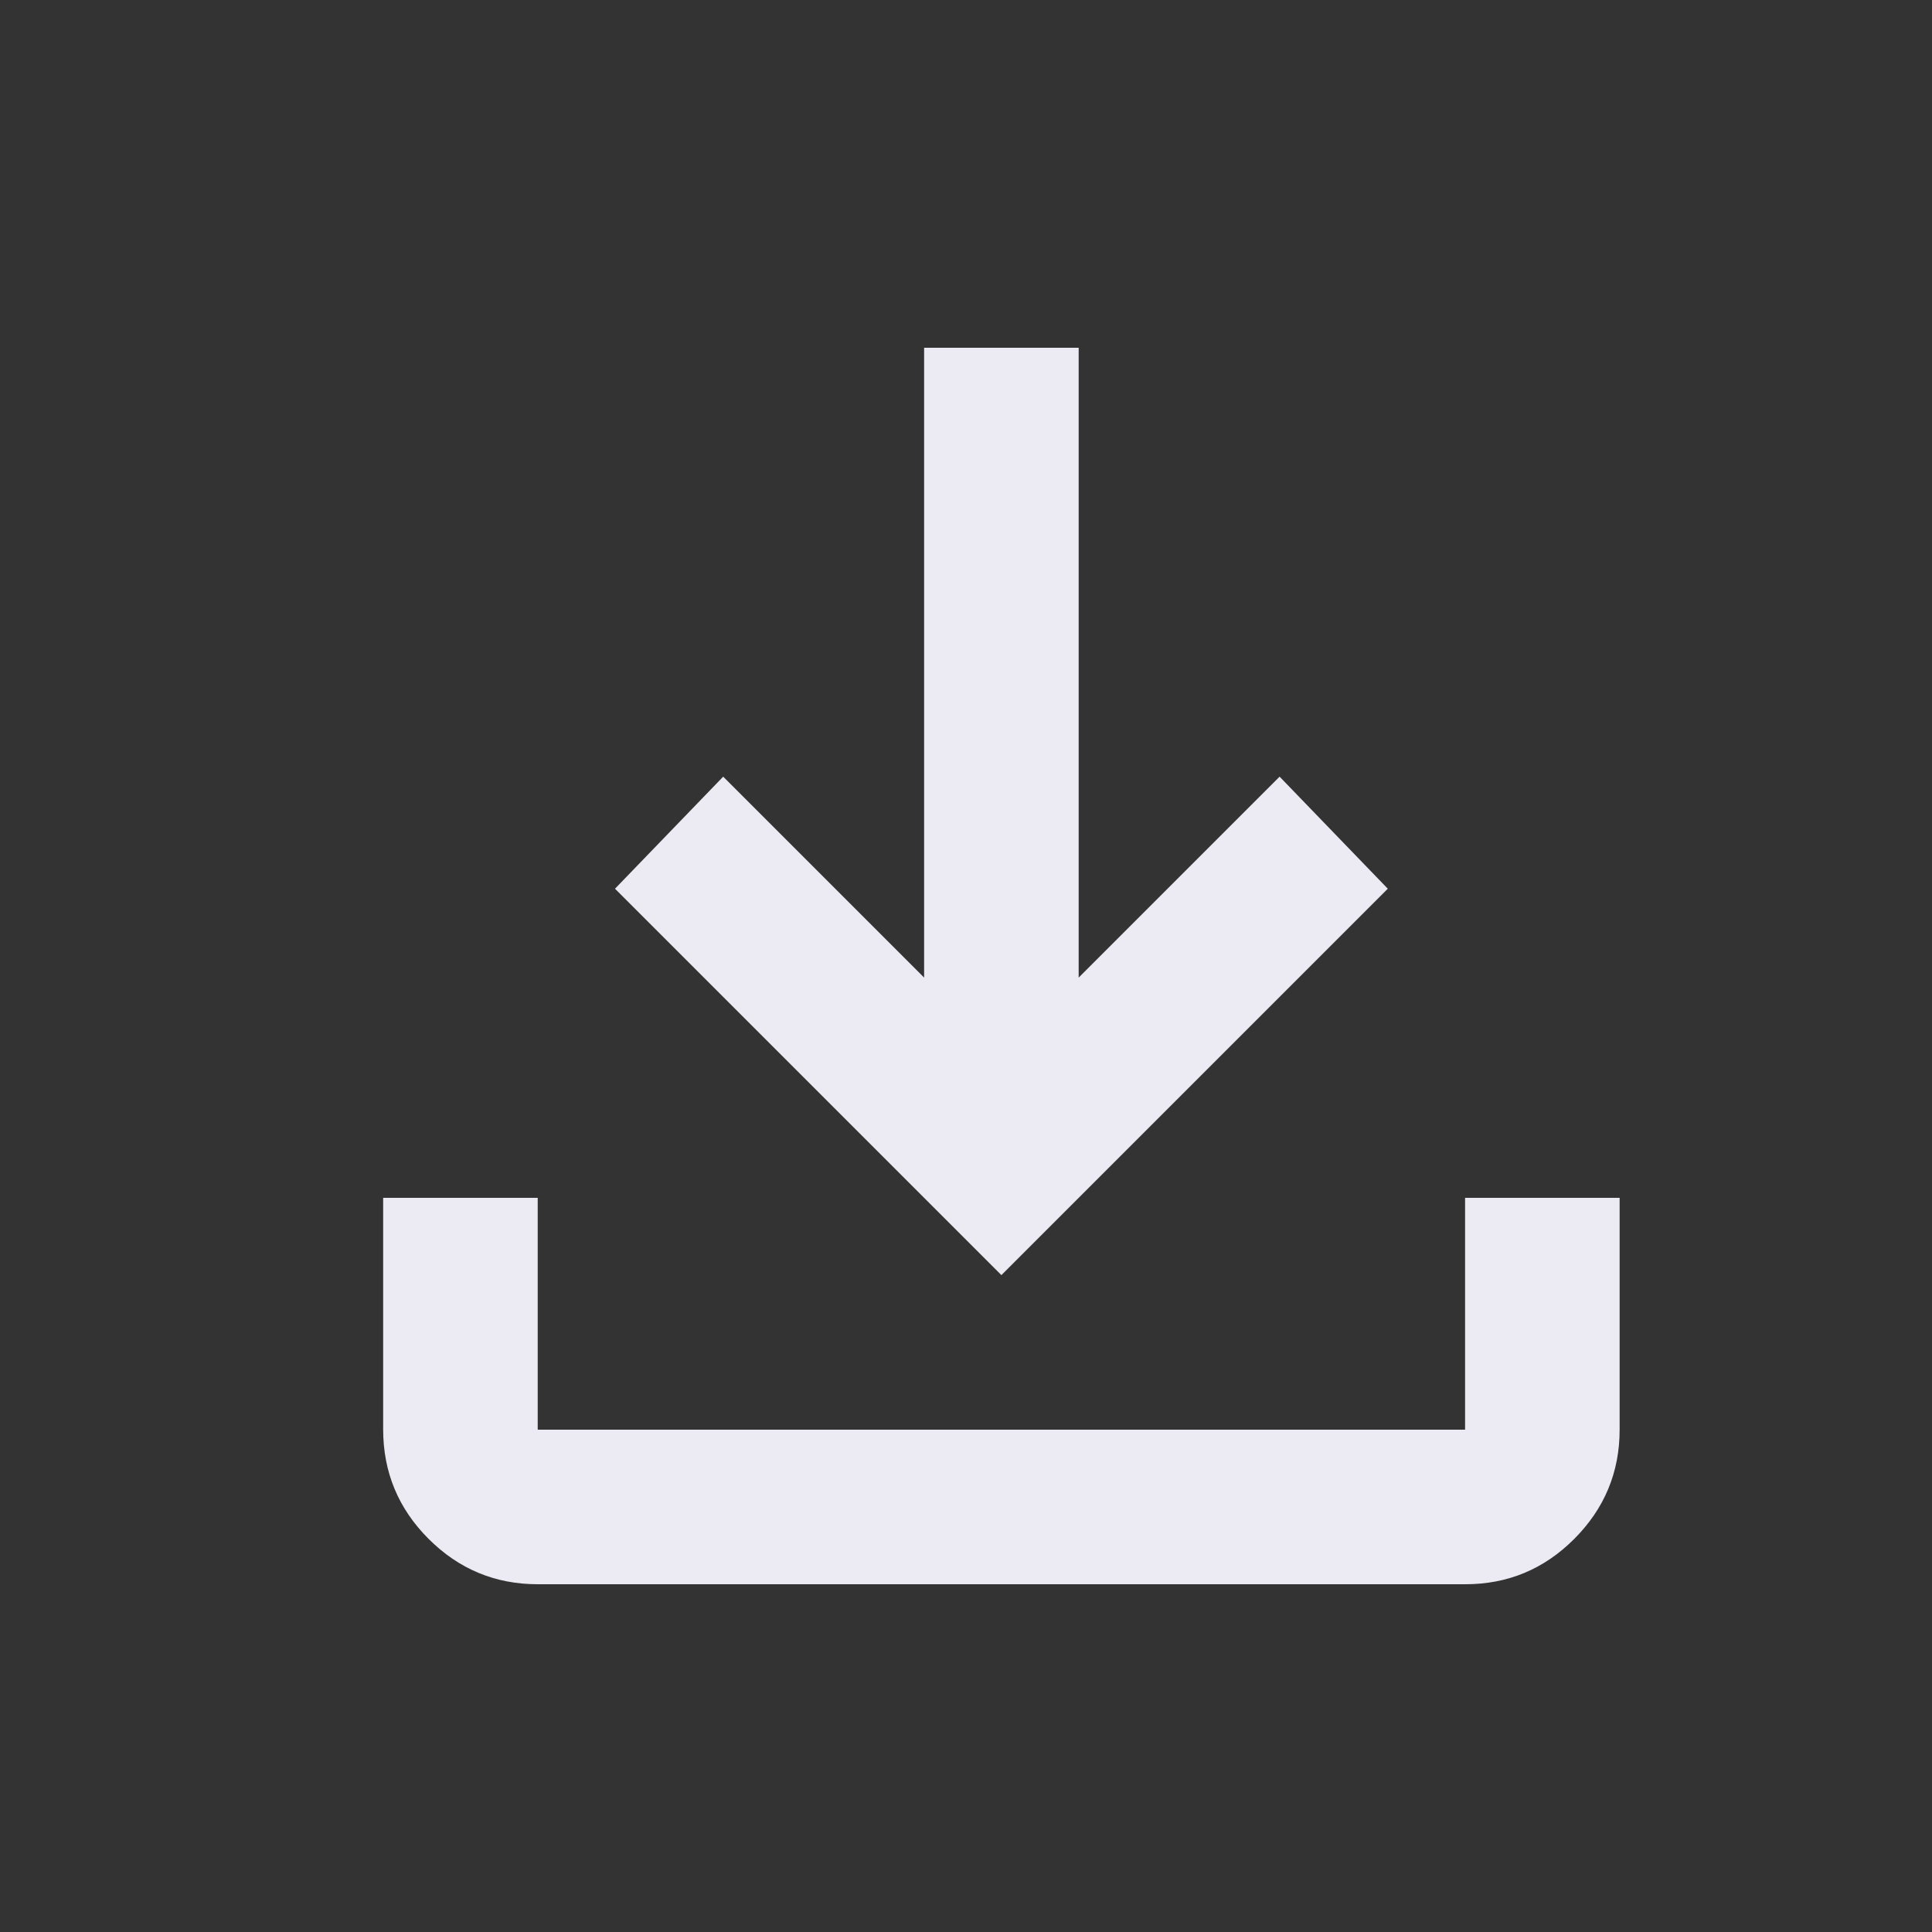 <svg width="25" height="25" viewBox="0 0 25 25" fill="none" xmlns="http://www.w3.org/2000/svg">
<rect x="0" y="0" width="25" height="25" fill="#333333" stroke="none"/>
<path d="M12.958 16.5L7.958 11.5L9.358 10.05L11.958 12.65V4.5H13.958V12.65L16.558 10.05L17.958 11.5L12.958 16.5ZM6.958 20.5C6.408 20.5 5.937 20.304 5.546 19.913C5.155 19.522 4.959 19.051 4.958 18.5V15.5H6.958V18.5H18.958V15.5H20.958V18.5C20.958 19.05 20.762 19.521 20.371 19.913C19.98 20.305 19.509 20.501 18.958 20.5H6.958Z" fill="#ECEAF3"/>
</svg>

